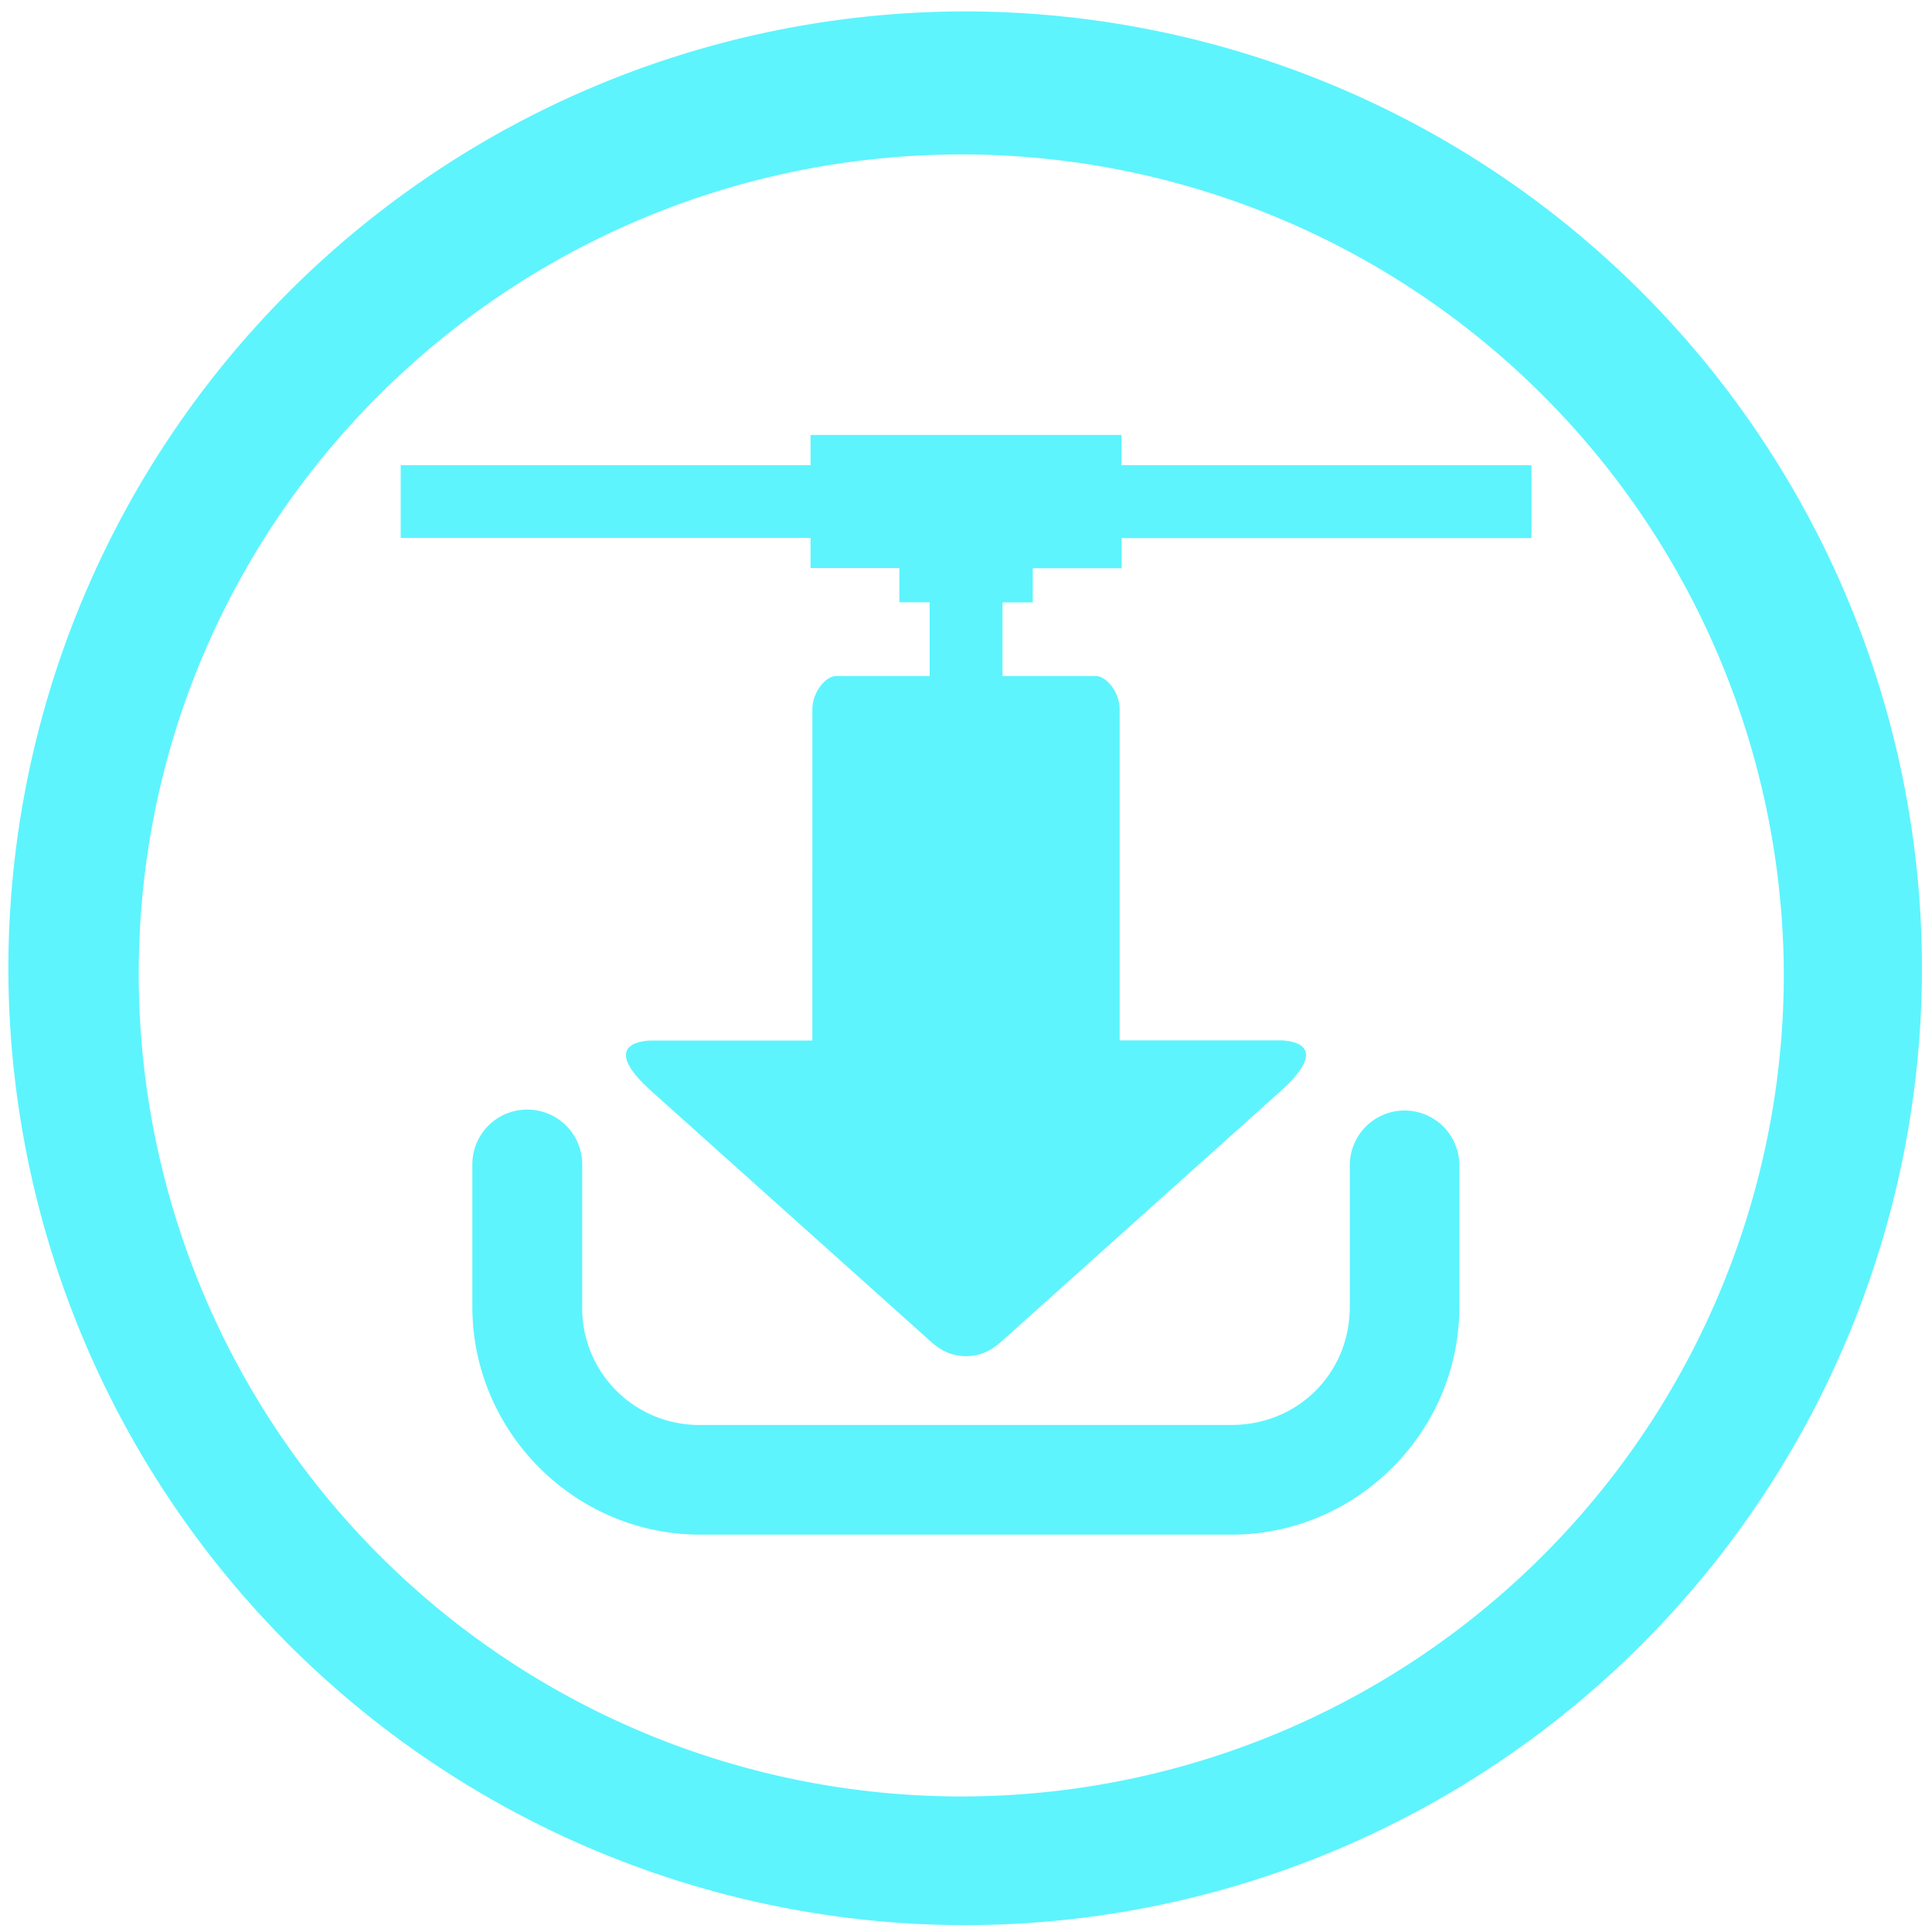 <?xml version="1.0" encoding="UTF-8" standalone="no"?>
<svg
   xmlns:dc="http://purl.org/dc/elements/1.1/"
   xmlns:cc="http://creativecommons.org/ns#"
   xmlns:rdf="http://www.w3.org/1999/02/22-rdf-syntax-ns#"
   xmlns:svg="http://www.w3.org/2000/svg"
   xmlns="http://www.w3.org/2000/svg"
   xmlns:sodipodi="http://sodipodi.sourceforge.net/DTD/sodipodi-0.dtd"
   xmlns:inkscape="http://www.inkscape.org/namespaces/inkscape"
   width="48"
   height="48"
   viewBox="0 0 12.7 12.7"
   version="1.1"
   id="svg4"
   sodipodi:docname="xplico.svg"
   inkscape:version="0.92.5 (2060ec1f9f, 2020-04-08)">
  <defs
     id="defs8" />
  <sodipodi:namedview
     pagecolor="#ffffff"
     bordercolor="#666666"
     borderopacity="1"
     objecttolerance="10"
     gridtolerance="10"
     guidetolerance="10"
     inkscape:pageopacity="0"
     inkscape:pageshadow="2"
     inkscape:window-width="1085"
     inkscape:window-height="480"
     id="namedview6"
     showgrid="false"
     inkscape:zoom="4.9166667"
     inkscape:cx="24"
     inkscape:cy="24"
     inkscape:window-x="0"
     inkscape:window-y="25"
     inkscape:window-maximized="0"
     inkscape:current-layer="svg4" />
  <path
     d="M 6.34,0.075 A 6.295,6.295 0 0 0 0.055,6.36 6.295,6.295 0 0 0 6.34,12.655 6.295,6.295 0 0 0 12.634,6.36 6.295,6.295 0 0 0 6.34,0.075 Z m -0.011,0.94 a 5.408,5.408 0 0 1 5.397,5.387 5.407,5.407 0 0 1 -10.814,0 c 0,-2.987 2.43,-5.387 5.417,-5.387 z M 5.328,2.858 v 0.2 H 2.634 V 3.536 H 5.328 V 3.734 H 5.912 V 3.959 H 6.111 V 4.444 H 5.496 c -0.065,0 -0.156,0.1 -0.156,0.222 V 6.84 H 4.286 c -0.018,0 -0.365,0 -0.017,0.321 L 6.12,8.82 C 6.189,8.882 6.26,8.914 6.35,8.915 6.44,8.914 6.511,8.882 6.58,8.821 L 8.431,7.161 C 8.779,6.839 8.431,6.839 8.414,6.839 H 7.36 V 4.666 C 7.36,4.543 7.269,4.444 7.204,4.444 H 6.59 V 3.96 H 6.789 V 3.735 H 7.373 V 3.537 h 2.694 V 3.058 H 7.372 V 2.859 H 5.328 Z M 3.46,7.294 A 0.36,0.36 0 0 0 3.105,7.659 v 0.93 c 0,0.824 0.674,1.499 1.498,1.499 h 3.492 c 0.823,0 1.498,-0.675 1.498,-1.498 V 7.66 a 0.36,0.36 0 1 0 -0.72,0 v 0.93 c 0,0.437 -0.341,0.777 -0.778,0.777 H 4.604 A 0.768,0.768 0 0 1 3.827,8.59 V 7.66 A 0.36,0.36 0 0 0 3.461,7.294 Z"
     id="path2"
     inkscape:connector-curvature="0"
     style="fill:#5DF4FE" />
</svg>
